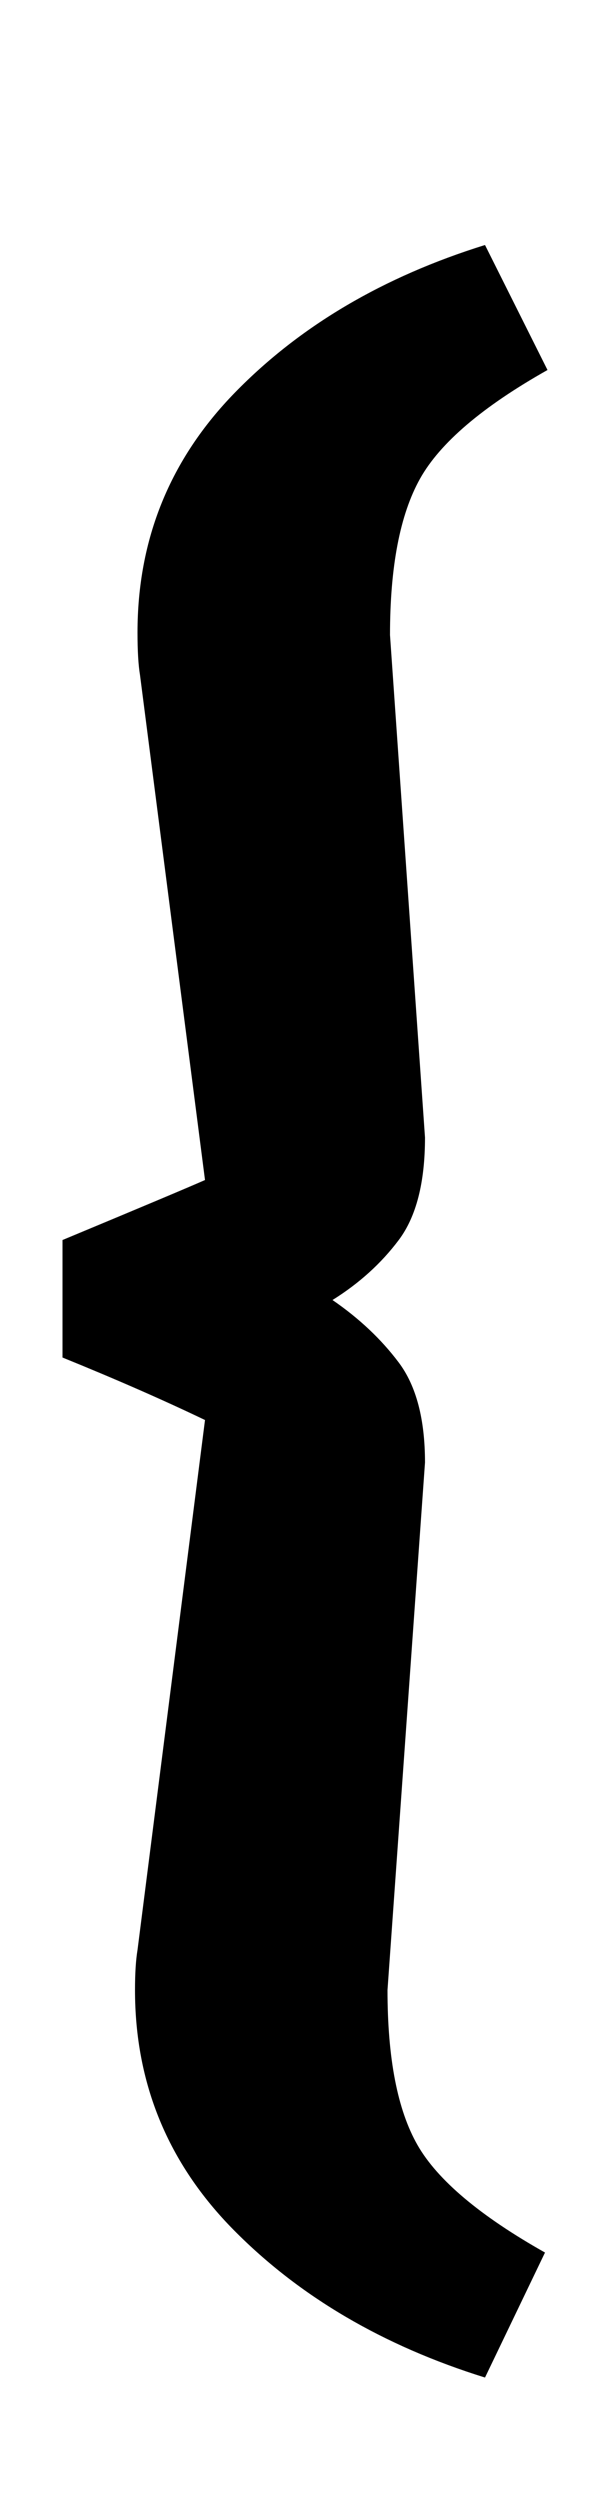 <?xml version="1.0" standalone="no"?>
<!DOCTYPE svg PUBLIC "-//W3C//DTD SVG 1.1//EN" "http://www.w3.org/Graphics/SVG/1.1/DTD/svg11.dtd" >
<svg xmlns="http://www.w3.org/2000/svg" xmlns:xlink="http://www.w3.org/1999/xlink" version="1.1" viewBox="-10 0 238 1000">
  <g transform="matrix(1 0 0 -1 0 800)">
   <path fill="currentColor"
d="M83.5 -92q-39.5 40 -39.5 96q0 10 1 16l27 212q-25 12 -57 25v47q48 20 57 24l-26 202q-1 6 -1 17q0 56 39 96t100 59l25 -50q-39 -22 -51 -43.5t-12 -62.5l14 -201q0 -27 -10.5 -41t-26.5 -24q16 -11 26.5 -25t10.5 -40l-15 -211q0 -41 12 -62t51 -43l-24 -50
q-61 19 -100.5 59z" />
  </g>

</svg>
